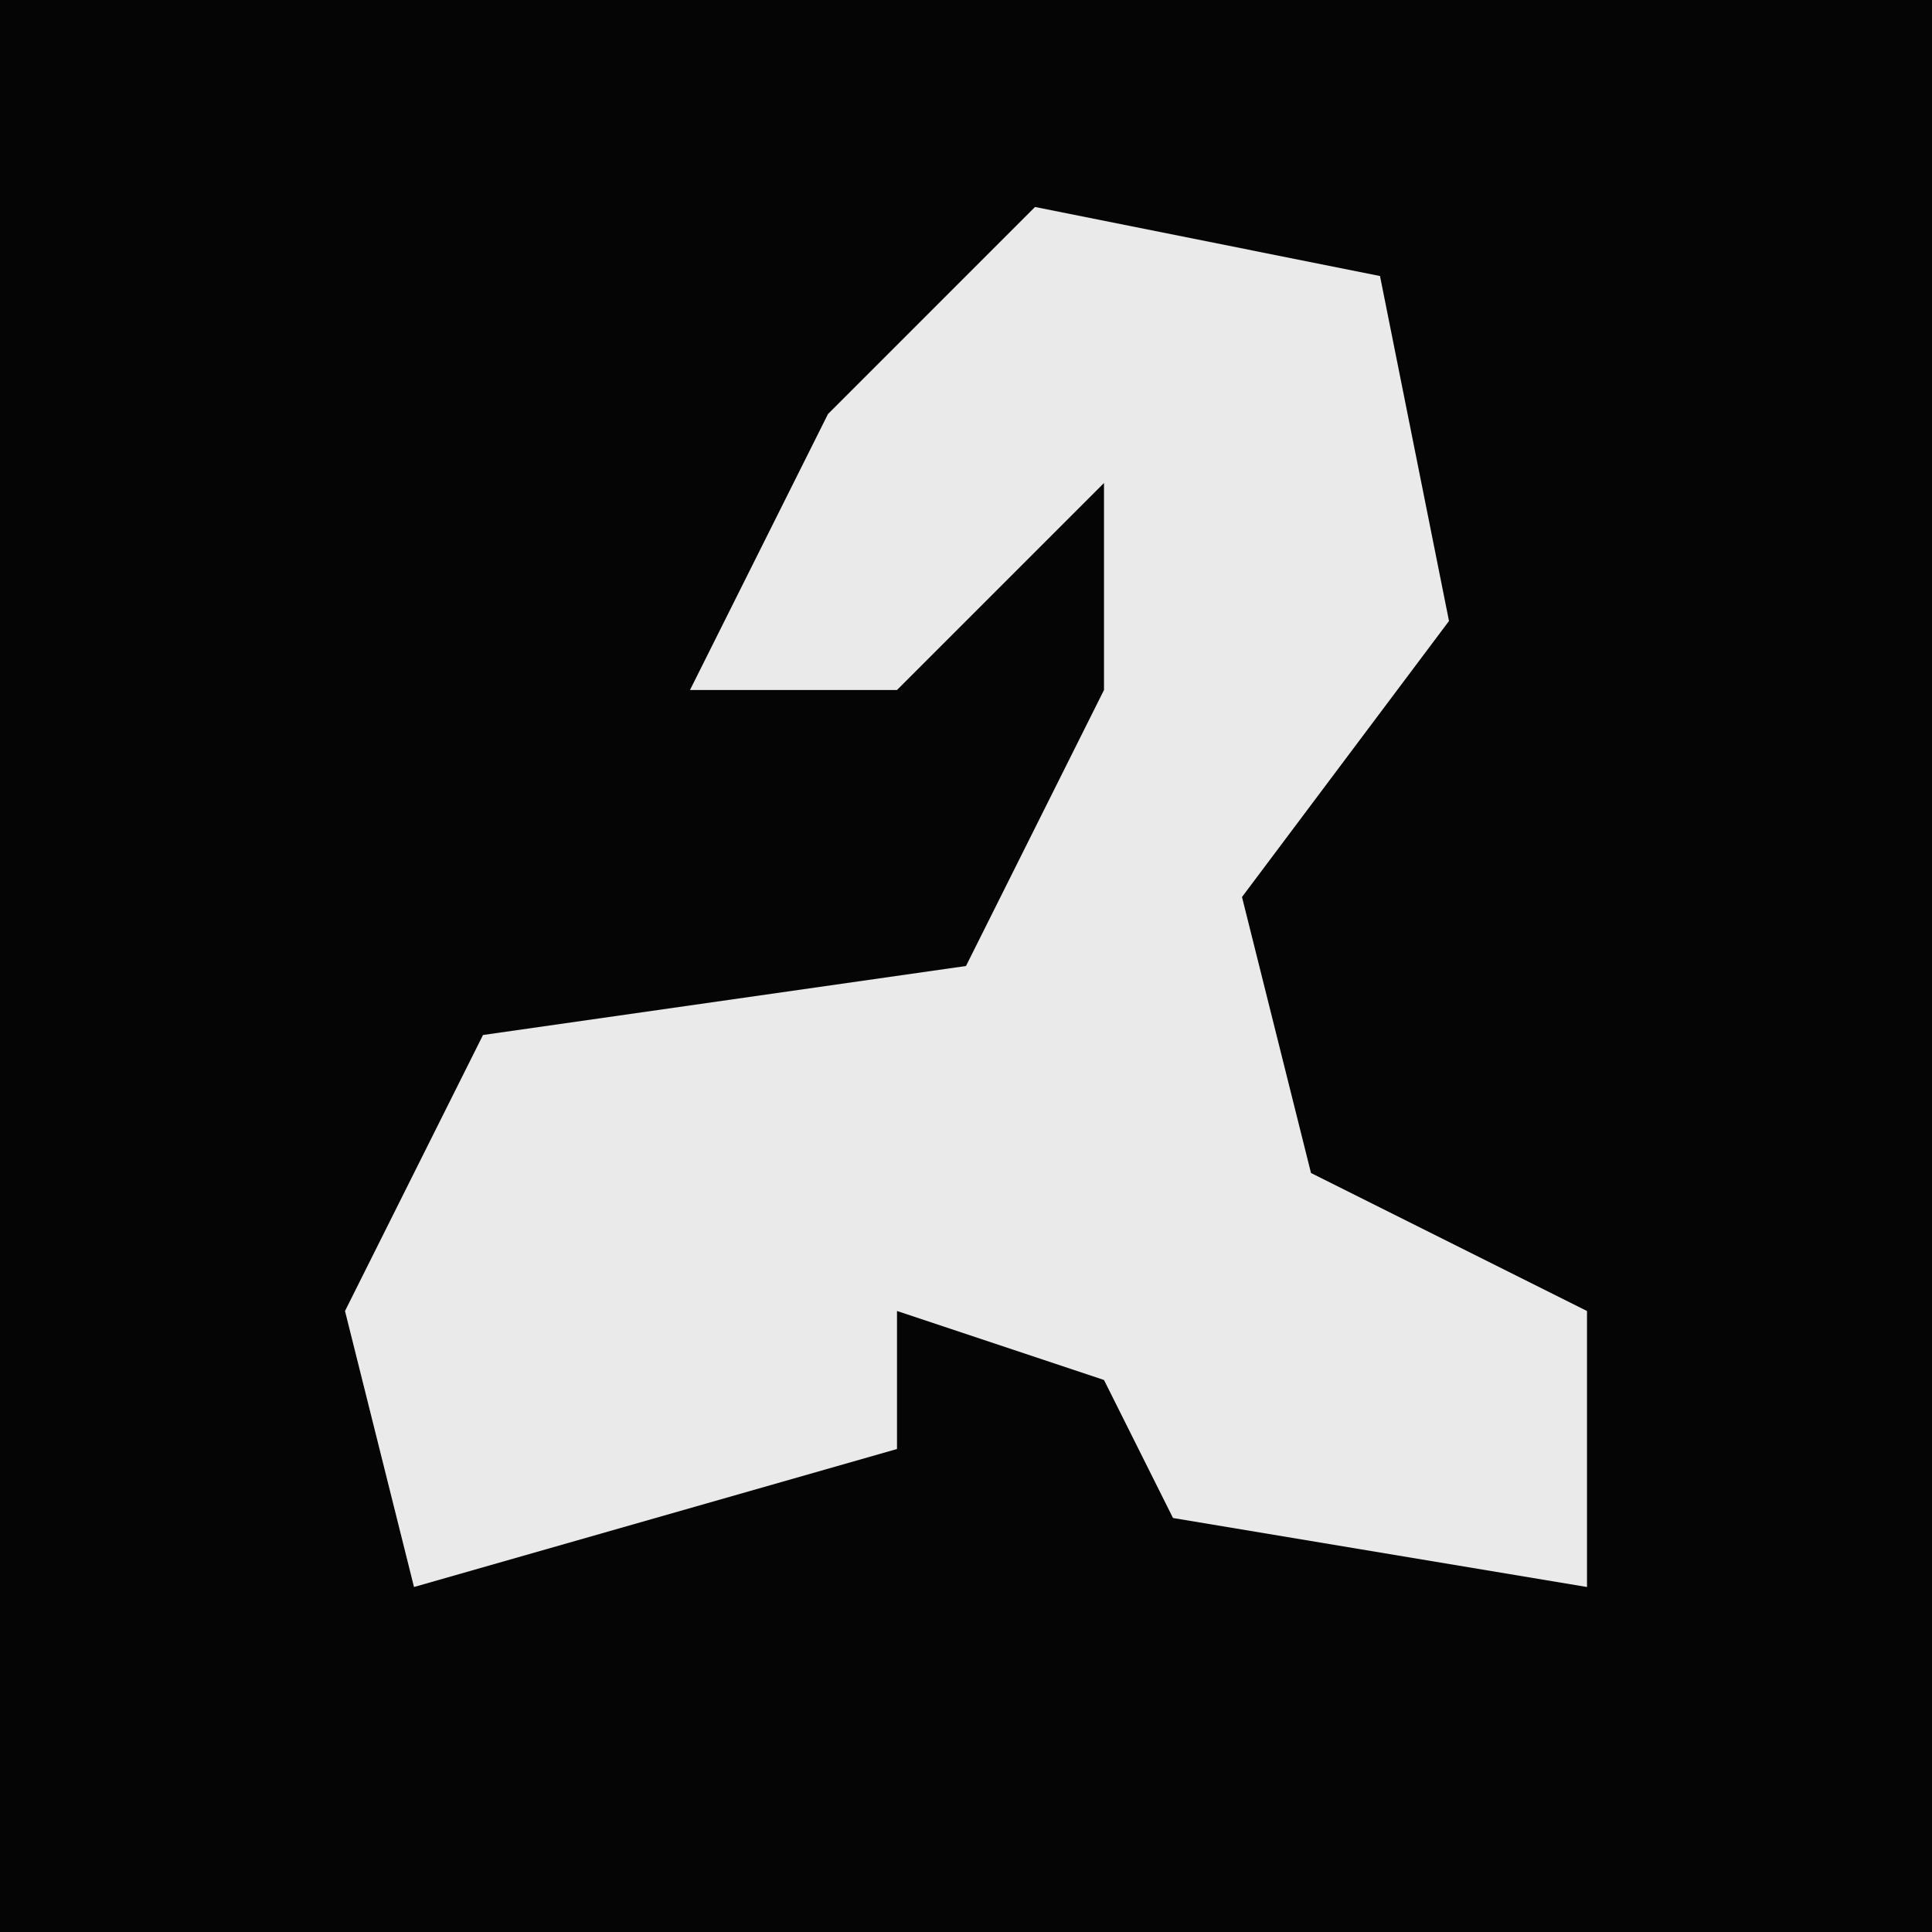 <?xml version="1.0" encoding="UTF-8"?>
<svg version="1.1" xmlns="http://www.w3.org/2000/svg" width="28" height="28">
<path d="M0,0 L28,0 L28,28 L0,28 Z " fill="#050505" transform="translate(0,0)"/>
<path d="M0,0 L5,1 L6,6 L3,10 L4,14 L8,16 L8,20 L2,19 L1,17 L-2,16 L-2,18 L-9,20 L-10,16 L-8,12 L-1,11 L1,7 L1,4 L-2,7 L-5,7 L-3,3 Z " fill="#EAEAEA" transform="translate(15,3)"/>
</svg>
